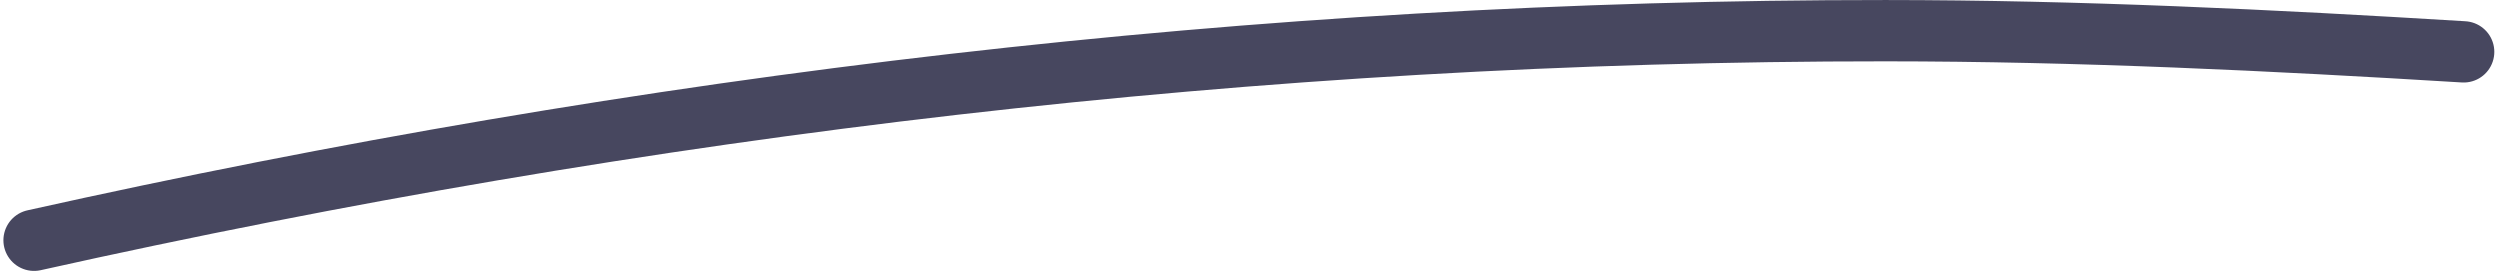 <svg width="367" height="40" fill="none" xmlns="http://www.w3.org/2000/svg"><path d="M5 35.27C94.702 15.28 184.777 4.474 276.806 4.503c28.342.009 56.586 1.382 84.86 3.11" stroke="#47475F" stroke-width="9" stroke-linecap="round"/></svg>